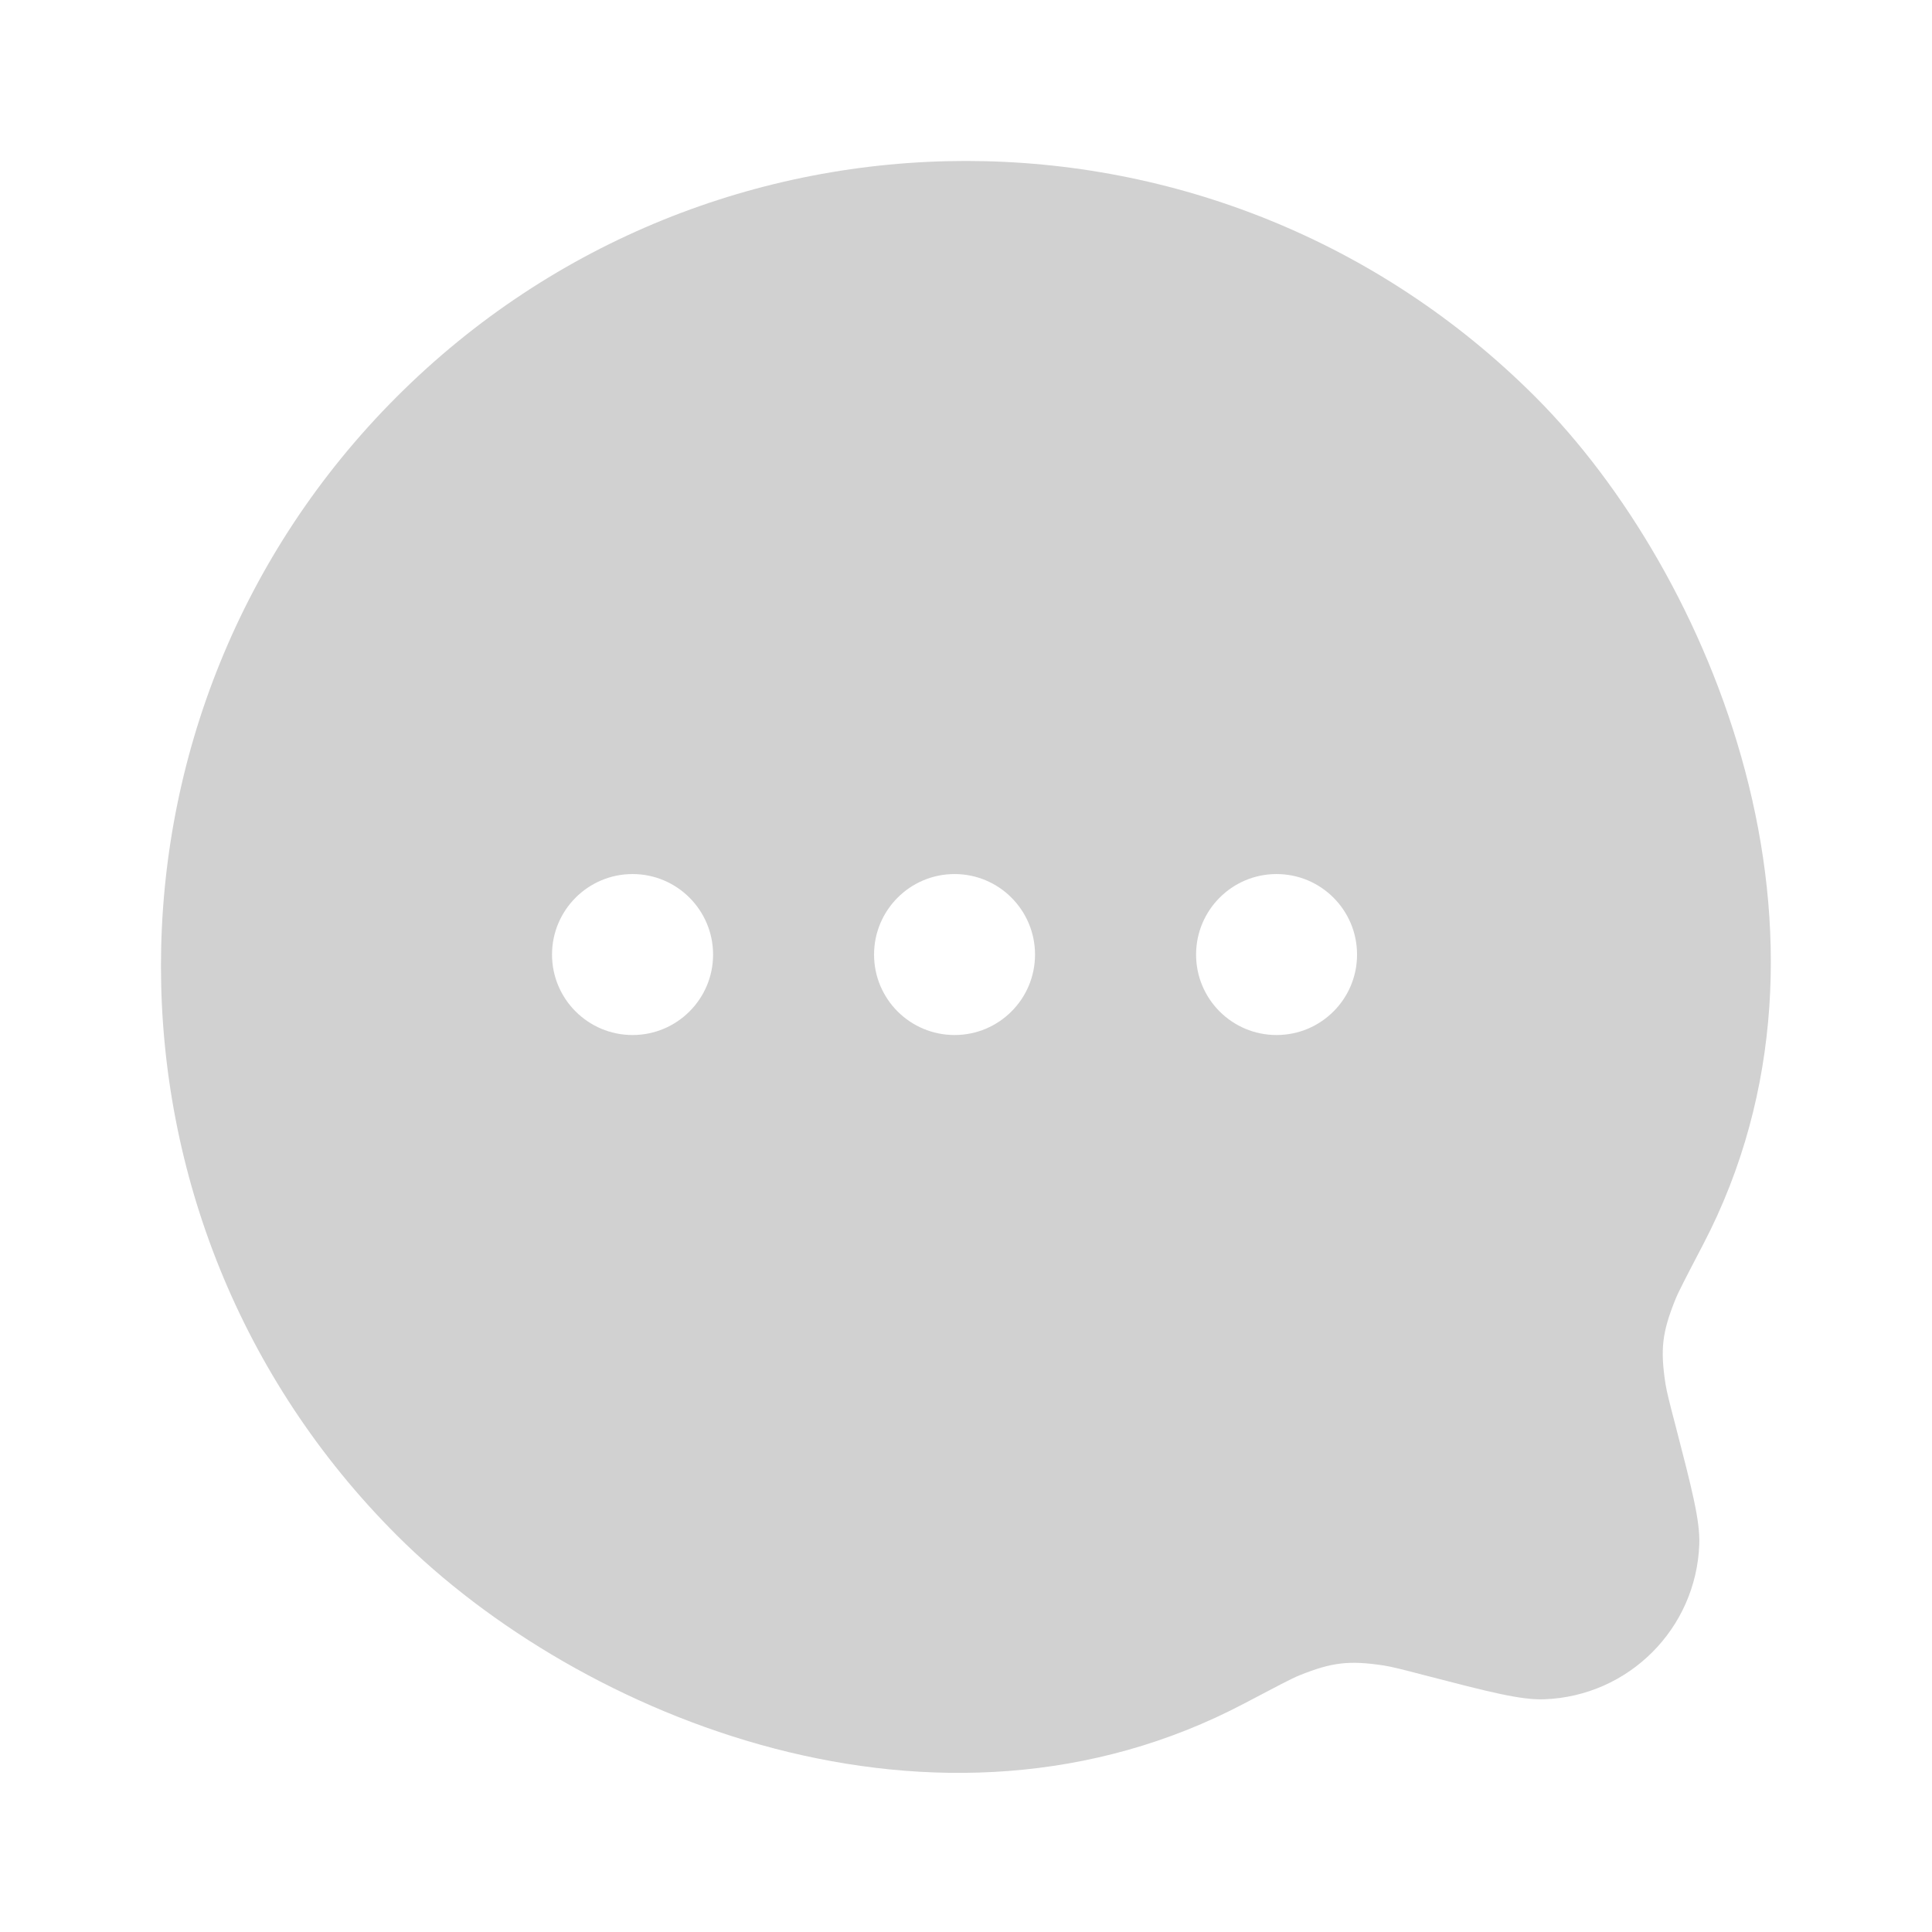 <svg width="22" height="22" viewBox="0 0 22 22" fill="none" xmlns="http://www.w3.org/2000/svg">
<path fill-rule="evenodd" clip-rule="evenodd" d="M19.394 14.171C21.221 10.671 19.482 6.518 17.482 4.518C13.902 0.938 8.098 0.938 4.518 4.518C0.938 8.098 0.938 13.902 4.518 17.482C6.603 19.567 10.684 21.236 14.172 19.396C14.531 19.207 14.71 19.112 14.798 19.077C15.168 18.928 15.363 18.906 15.757 18.965C15.851 18.98 15.973 19.011 16.217 19.075C16.95 19.265 17.317 19.36 17.584 19.35C18.545 19.316 19.316 18.545 19.35 17.584C19.36 17.317 19.265 16.95 19.075 16.217C19.011 15.973 18.98 15.851 18.965 15.758C18.905 15.363 18.927 15.174 19.075 14.804C19.109 14.716 19.204 14.535 19.394 14.171ZM8.12 10.87C8.12 11.376 7.709 11.786 7.203 11.786C6.697 11.786 6.286 11.376 6.286 10.87C6.286 10.364 6.697 9.953 7.203 9.953C7.709 9.953 8.12 10.364 8.12 10.87ZM11.786 10.87C11.786 11.376 11.376 11.786 10.87 11.786C10.363 11.786 9.953 11.376 9.953 10.87C9.953 10.364 10.363 9.953 10.87 9.953C11.376 9.953 11.786 10.364 11.786 10.87ZM14.536 11.786C15.043 11.786 15.453 11.376 15.453 10.87C15.453 10.364 15.043 9.953 14.536 9.953C14.03 9.953 13.62 10.364 13.62 10.87C13.62 11.376 14.03 11.786 14.536 11.786Z" fill="#D1D1D1"/>
</svg>
